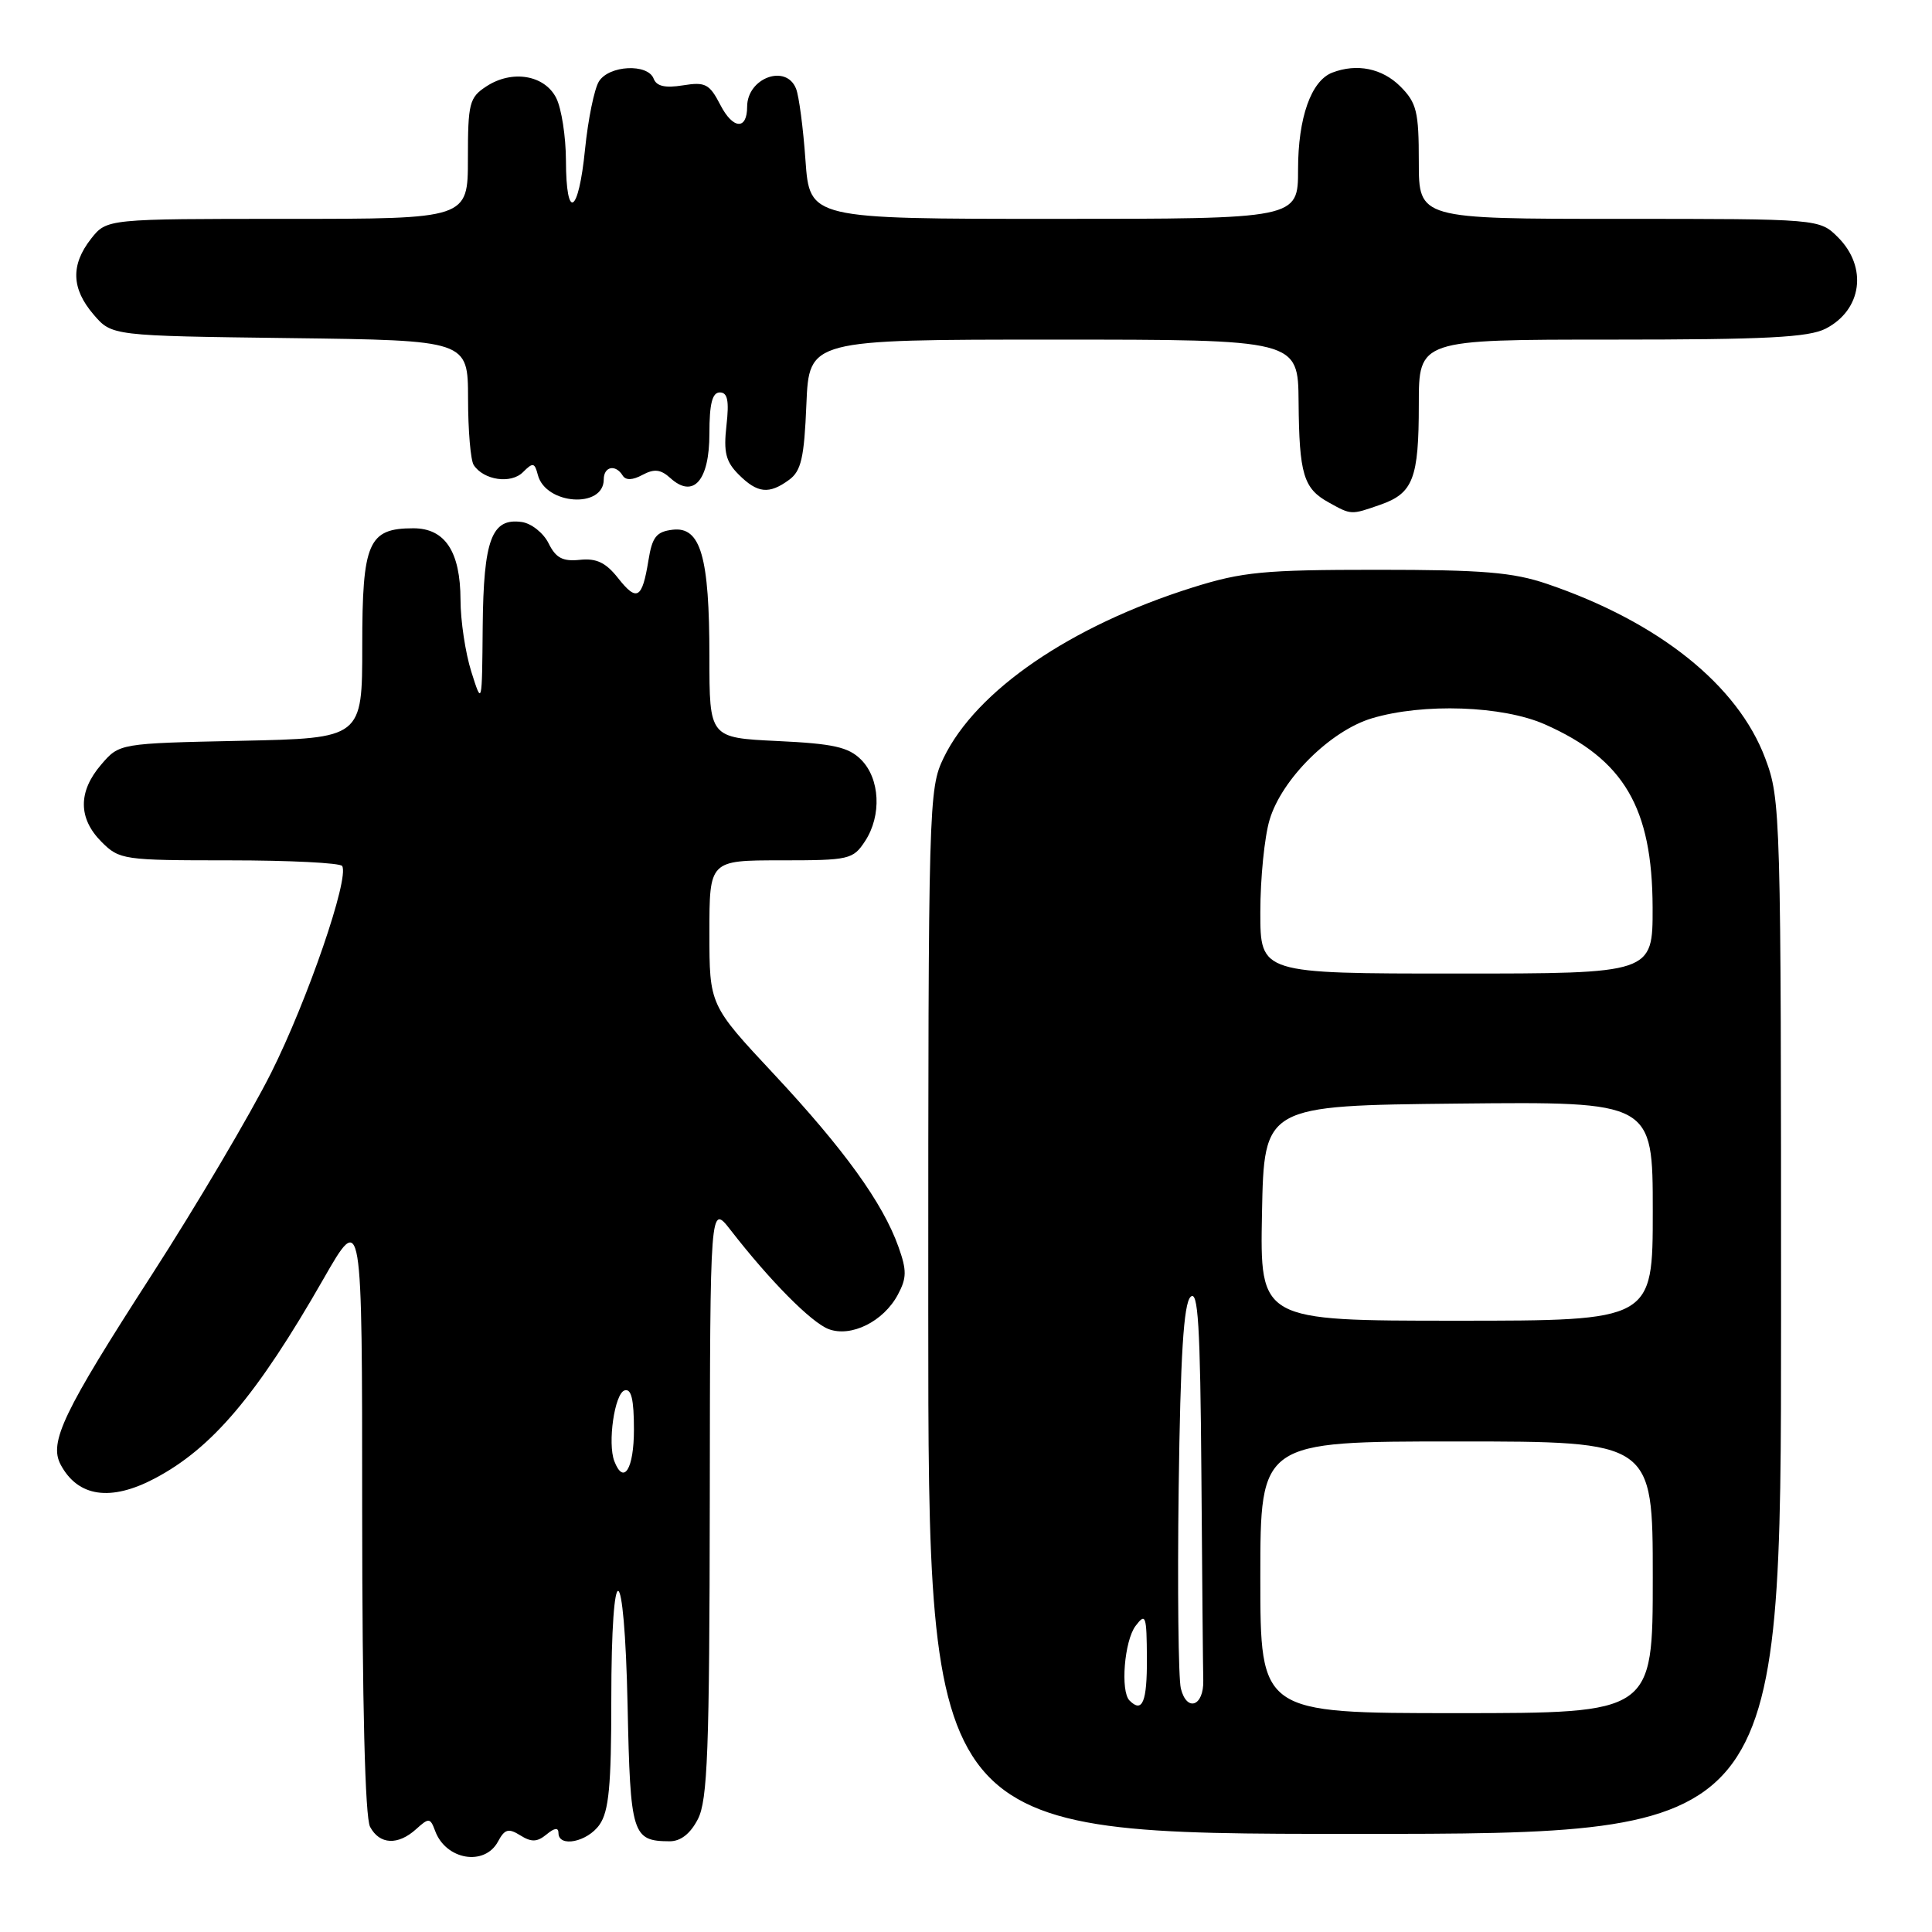 <?xml version="1.0" encoding="UTF-8" standalone="no"?>
<!DOCTYPE svg PUBLIC "-//W3C//DTD SVG 1.1//EN" "http://www.w3.org/Graphics/SVG/1.1/DTD/svg11.dtd" >
<svg xmlns="http://www.w3.org/2000/svg" xmlns:xlink="http://www.w3.org/1999/xlink" version="1.1" viewBox="0 0 256 256">
 <g >
 <path fill="currentColor"
d=" M 65.99 244.01 C 66.88 242.35 67.38 242.22 68.95 243.20 C 70.42 244.12 71.18 244.09 72.42 243.07 C 73.48 242.19 74.00 242.13 74.00 242.88 C 74.00 244.85 77.83 244.08 79.44 241.78 C 80.68 240.02 81.00 236.59 81.00 225.34 C 81.00 205.57 82.74 206.13 83.16 226.03 C 83.52 243.14 83.77 243.95 88.72 243.98 C 90.18 243.99 91.47 242.99 92.47 241.05 C 93.76 238.56 94.01 232.01 94.05 198.80 C 94.09 159.50 94.09 159.50 96.80 162.98 C 102.02 169.71 107.49 175.23 109.79 176.11 C 112.77 177.24 117.07 175.11 118.97 171.55 C 120.15 169.35 120.17 168.34 119.05 165.21 C 116.98 159.39 111.84 152.28 102.56 142.34 C 94.00 133.18 94.00 133.18 94.00 123.59 C 94.00 114.00 94.00 114.00 103.48 114.00 C 112.54 114.00 113.03 113.89 114.63 111.45 C 116.85 108.06 116.61 103.16 114.09 100.65 C 112.43 98.99 110.41 98.54 103.03 98.19 C 94.00 97.76 94.00 97.76 94.00 87.03 C 94.00 73.76 92.85 69.76 89.14 70.19 C 86.97 70.45 86.42 71.14 85.92 74.26 C 85.09 79.37 84.39 79.77 81.89 76.59 C 80.28 74.55 79.04 73.95 76.84 74.18 C 74.57 74.42 73.65 73.94 72.69 71.99 C 72.01 70.62 70.41 69.35 69.14 69.17 C 65.15 68.60 64.07 71.47 63.96 83.00 C 63.87 93.50 63.87 93.50 62.45 89.00 C 61.67 86.53 61.02 82.24 61.02 79.47 C 61.00 73.08 58.97 70.00 54.77 70.00 C 48.80 70.00 48.00 71.85 48.00 85.57 C 48.00 97.82 48.00 97.82 31.91 98.16 C 15.82 98.50 15.82 98.50 13.41 101.31 C 10.33 104.89 10.35 108.44 13.45 111.55 C 15.83 113.93 16.35 114.00 30.40 114.00 C 38.36 114.00 45.09 114.34 45.34 114.75 C 46.31 116.36 40.76 132.51 35.93 142.15 C 33.13 147.72 26.00 159.79 20.08 168.97 C 8.37 187.12 6.46 191.11 8.04 194.08 C 10.33 198.36 14.66 198.99 20.51 195.90 C 28.11 191.89 34.04 184.88 42.84 169.50 C 47.99 160.50 47.99 160.50 47.99 200.32 C 48.00 225.84 48.37 240.83 49.04 242.07 C 50.30 244.43 52.74 244.55 55.15 242.36 C 56.83 240.84 57.01 240.86 57.66 242.61 C 59.08 246.46 64.22 247.32 65.99 244.01 Z  M 236.00 174.54 C 236.00 107.58 235.95 105.95 233.91 100.50 C 230.28 90.79 219.81 82.41 205.00 77.37 C 200.47 75.83 196.49 75.50 182.50 75.50 C 167.46 75.50 164.64 75.77 158.04 77.84 C 141.88 82.92 129.37 91.48 125.04 100.41 C 123.05 104.54 123.00 106.20 123.00 173.82 C 123.00 243.00 123.00 243.00 179.50 243.00 C 236.00 243.00 236.00 243.00 236.00 174.54 Z  M 182.87 66.89 C 187.25 65.37 188.00 63.43 188.00 53.57 C 188.00 45.00 188.00 45.00 213.55 45.00 C 234.02 45.00 239.66 44.71 241.93 43.54 C 246.73 41.05 247.49 35.40 243.55 31.45 C 241.09 29.00 241.09 29.00 214.55 29.00 C 188.00 29.00 188.00 29.00 188.00 21.45 C 188.00 14.78 187.72 13.63 185.55 11.45 C 183.15 9.06 179.80 8.37 176.54 9.62 C 173.73 10.70 172.00 15.59 172.00 22.45 C 172.00 29.00 172.00 29.00 139.64 29.00 C 107.29 29.00 107.29 29.00 106.73 21.25 C 106.43 16.99 105.87 12.71 105.48 11.75 C 104.16 8.42 99.00 10.33 99.00 14.14 C 99.00 17.26 97.12 17.14 95.46 13.92 C 94.01 11.11 93.46 10.83 90.49 11.31 C 88.14 11.69 86.99 11.43 86.61 10.42 C 85.83 8.39 80.70 8.64 79.36 10.79 C 78.75 11.77 77.92 15.82 77.52 19.79 C 76.66 28.41 75.01 29.36 74.99 21.25 C 74.98 18.09 74.40 14.38 73.71 13.00 C 72.17 9.93 67.85 9.21 64.44 11.45 C 62.19 12.92 62.00 13.67 62.00 21.02 C 62.00 29.00 62.00 29.00 38.07 29.00 C 14.15 29.00 14.15 29.00 12.07 31.63 C 9.35 35.10 9.45 38.25 12.41 41.69 C 14.82 44.50 14.82 44.50 38.41 44.80 C 62.00 45.10 62.00 45.10 62.02 52.80 C 62.02 57.04 62.36 61.00 62.77 61.62 C 64.09 63.63 67.70 64.16 69.29 62.57 C 70.62 61.24 70.84 61.28 71.27 62.94 C 72.31 66.89 80.00 67.42 80.00 63.53 C 80.00 61.81 81.56 61.48 82.50 63.00 C 82.91 63.67 83.81 63.64 85.14 62.92 C 86.70 62.09 87.55 62.19 88.83 63.35 C 91.88 66.11 94.00 63.69 94.00 57.45 C 94.00 53.49 94.38 52.00 95.38 52.00 C 96.41 52.00 96.63 53.09 96.26 56.38 C 95.86 59.93 96.17 61.17 97.88 62.88 C 100.37 65.37 101.90 65.53 104.56 63.58 C 106.16 62.41 106.56 60.67 106.85 53.58 C 107.21 45.00 107.21 45.00 139.60 45.00 C 172.00 45.00 172.00 45.00 172.07 53.25 C 172.15 62.84 172.72 64.73 176.05 66.57 C 179.07 68.25 179.00 68.24 182.87 66.89 Z  M 81.40 193.61 C 80.49 191.23 81.43 184.68 82.75 184.24 C 83.65 183.95 84.00 185.40 84.00 189.42 C 84.00 194.65 82.64 196.84 81.40 193.61 Z  M 167.00 209.00 C 167.00 191.00 167.00 191.00 193.00 191.00 C 219.00 191.00 219.00 191.00 219.00 209.00 C 219.00 227.00 219.00 227.00 193.00 227.00 C 167.00 227.00 167.00 227.00 167.00 209.00 Z  M 149.67 225.33 C 148.44 224.11 148.98 217.41 150.47 215.44 C 151.81 213.67 151.94 214.04 151.97 219.75 C 152.00 225.52 151.37 227.04 149.67 225.33 Z  M 156.47 223.74 C 156.14 222.41 156.01 210.48 156.18 197.21 C 156.41 179.61 156.84 172.76 157.75 171.85 C 158.75 170.85 159.04 175.54 159.19 195.30 C 159.29 208.89 159.40 221.20 159.44 222.67 C 159.52 226.09 157.26 226.90 156.47 223.74 Z  M 167.22 160.75 C 167.50 146.50 167.50 146.50 193.25 146.23 C 219.00 145.97 219.00 145.97 219.00 160.48 C 219.00 175.00 219.00 175.00 192.97 175.00 C 166.95 175.00 166.95 175.00 167.22 160.75 Z  M 167.00 120.87 C 167.00 116.39 167.55 110.88 168.23 108.62 C 169.84 103.22 176.30 96.82 181.78 95.18 C 188.59 93.14 199.11 93.51 204.70 95.98 C 215.19 100.62 218.94 107.01 218.98 120.25 C 219.00 129.00 219.00 129.00 193.00 129.00 C 167.00 129.00 167.00 129.00 167.00 120.87 Z "/>
</g>
</svg>